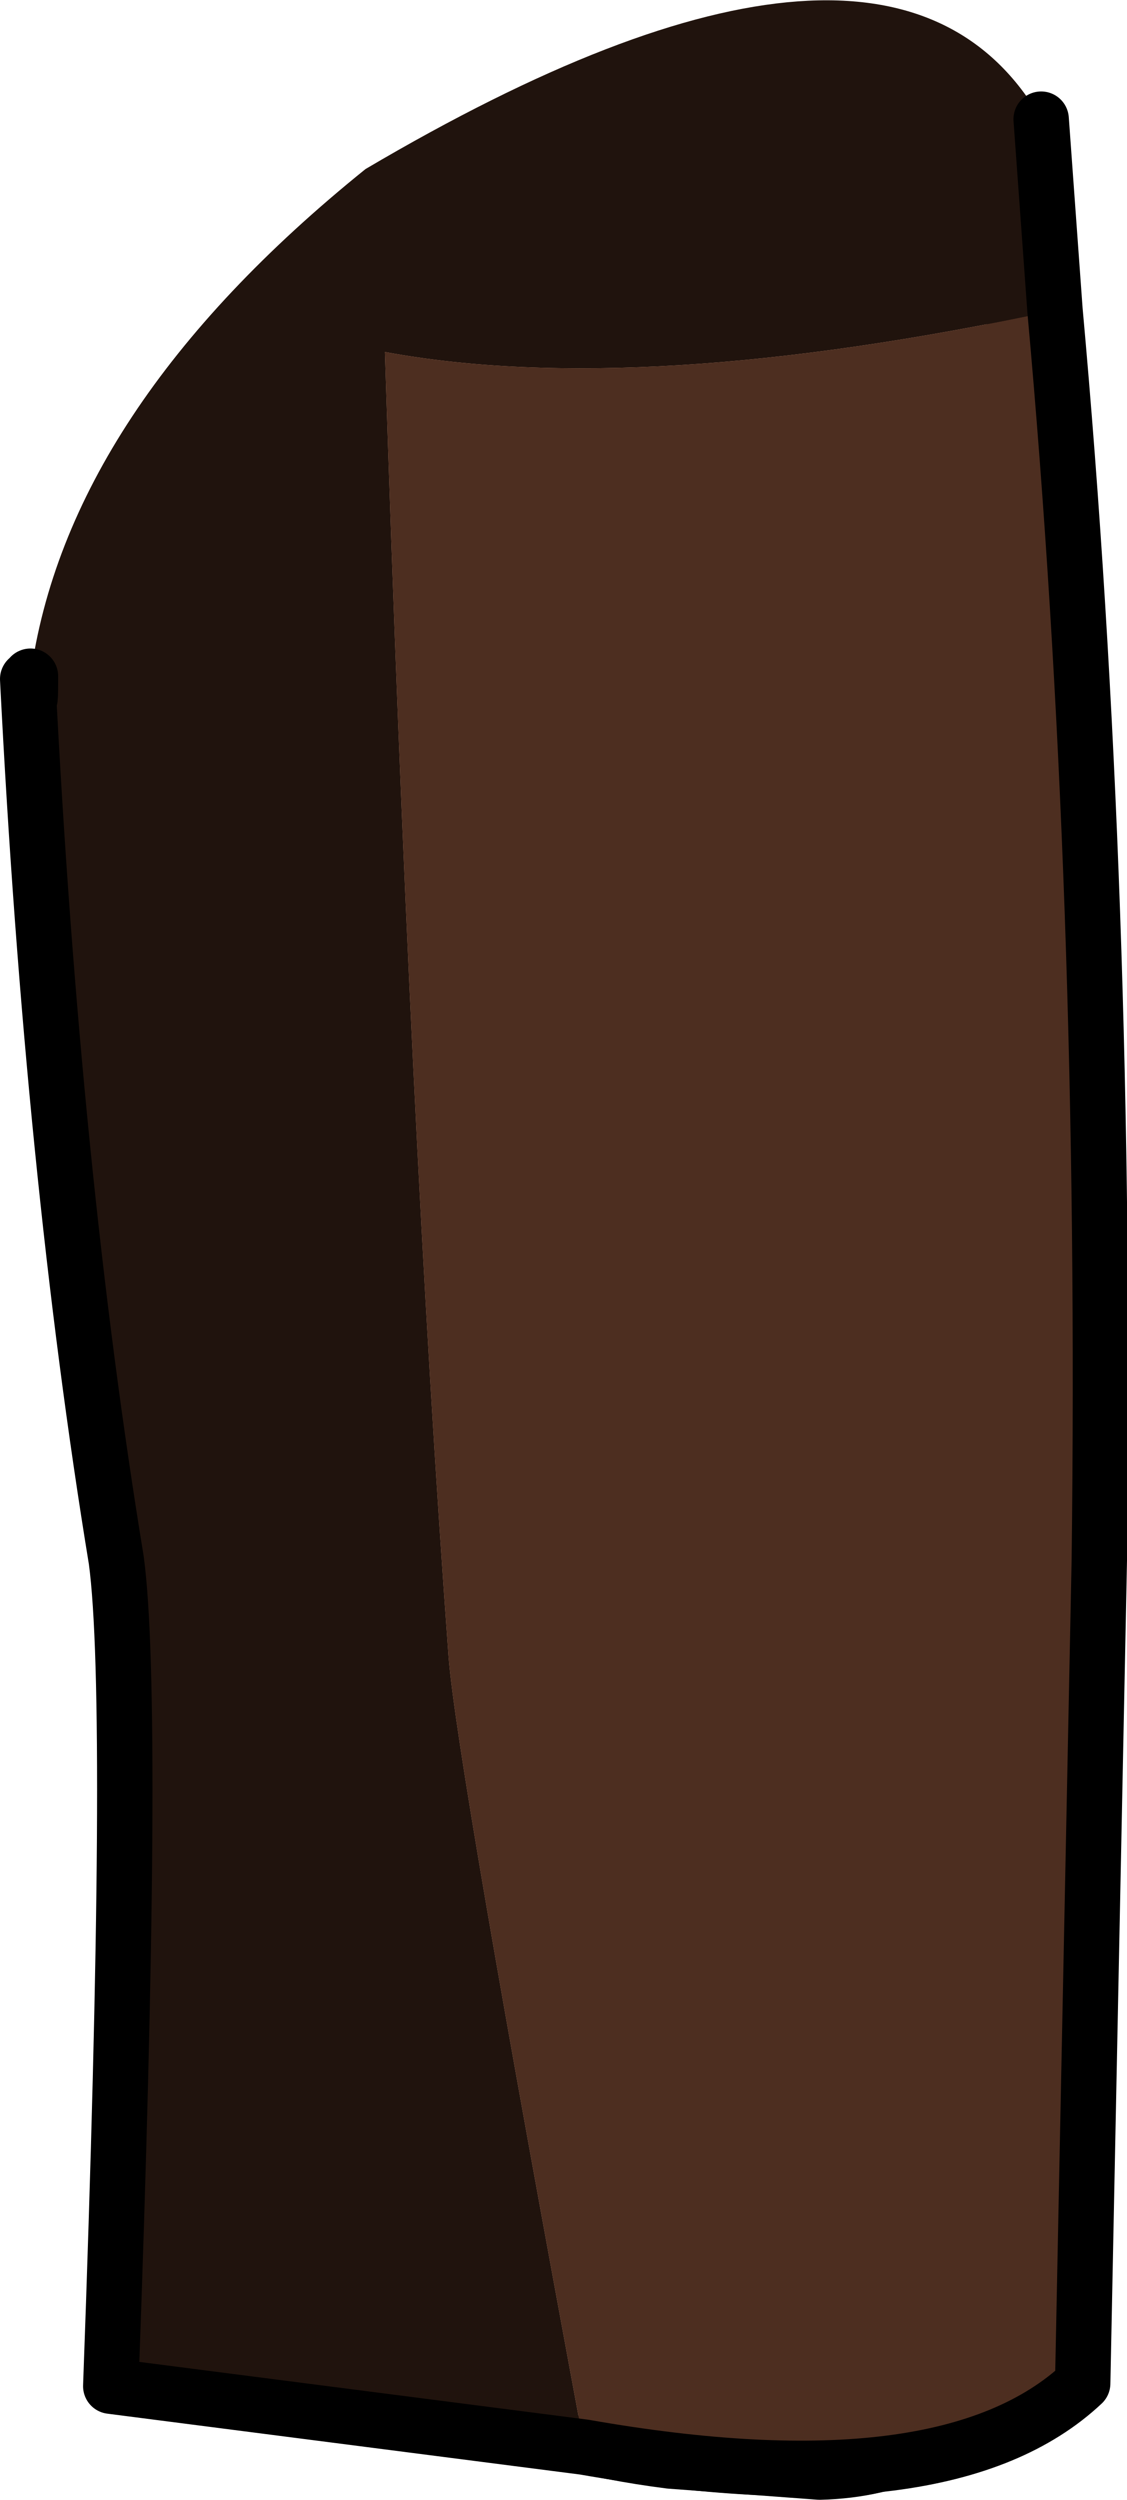 <?xml version="1.0" encoding="UTF-8" standalone="no"?>
<svg xmlns:xlink="http://www.w3.org/1999/xlink" height="45.1px" width="20.35px" xmlns="http://www.w3.org/2000/svg">
  <g transform="matrix(1.0, 0.0, 0.0, 1.0, 1.65, 0.9)">
    <path d="M-0.35 11.65 Q-0.35 12.3 -0.4 11.6 L-0.35 11.65" fill="#efc3c0" fill-rule="evenodd" stroke="none"/>
    <path d="M10.45 43.5 Q7.9 38.55 7.0 31.85 L6.6 28.35 Q5.95 19.35 5.95 11.95 12.5 10.1 16.7 5.3 17.55 15.2 17.4 26.7 L17.3 32.45 17.0 39.05 16.55 42.05 Q15.25 43.65 13.15 43.7 L10.45 43.5" fill="#f7d0b3" fill-rule="evenodd" stroke="none"/>
    <path d="M-0.35 11.55 Q0.25 7.0 5.2 2.9 13.95 -2.4 16.45 2.05 L16.7 5.3 Q12.5 10.1 5.95 11.95 5.95 19.35 6.6 28.35 L7.0 31.85 Q7.9 38.55 10.45 43.5 6.1 42.95 3.7 40.45 2.6 36.1 1.85 31.6 L1.05 26.7 Q0.0 20.05 -0.4 11.6 -0.35 12.3 -0.35 11.65 L-0.35 11.55" fill="#cd9e87" fill-rule="evenodd" stroke="none"/>
    <path d="M-0.35 11.55 L-0.35 11.65 Q-0.35 12.3 -0.4 11.6 0.0 20.05 1.05 26.7 L1.85 31.6 Q2.6 36.1 3.7 40.45 6.1 42.95 10.45 43.5 L13.15 43.7 Q15.25 43.65 16.55 42.05 L17.0 39.05 17.3 32.45 17.4 26.7 Q17.55 15.2 16.7 5.3 L16.45 2.05 M-0.4 11.6 L-0.35 11.65" fill="none" stroke="#000000" stroke-linecap="round" stroke-linejoin="round" stroke-width="1.0"/>
    <path d="M-1.1 11.4 Q-1.1 12.05 -1.15 11.35 L-1.1 11.4" fill="#efc3c0" fill-rule="evenodd" stroke="none"/>
    <path d="M17.4 4.7 Q9.9 6.3 5.3 5.45 5.75 19.5 6.45 29.0 6.6 30.9 8.9 43.25 L0.35 42.15 Q0.8 29.85 0.45 27.25 -0.7 20.25 -1.15 11.35 -1.1 12.05 -1.1 11.4 L-1.1 11.3 Q-0.45 6.5 4.95 2.15 14.45 -3.45 17.15 1.25 L17.4 4.7" fill="#20130d" fill-rule="evenodd" stroke="none"/>
    <path d="M8.9 43.25 Q6.6 30.9 6.45 29.0 5.75 19.5 5.3 5.45 9.9 6.3 17.4 4.7 18.35 15.15 18.2 27.25 L17.9 42.1 Q15.45 44.4 8.9 43.25" fill="#4d2e20" fill-rule="evenodd" stroke="none"/>
    <path d="M17.4 4.7 L17.15 1.25 M-1.1 11.3 L-1.1 11.4 Q-1.1 12.05 -1.15 11.35 -0.7 20.25 0.45 27.25 0.8 29.85 0.35 42.15 L8.9 43.25 Q15.45 44.4 17.9 42.1 L18.2 27.25 Q18.35 15.15 17.4 4.7 M-1.15 11.35 L-1.1 11.4" fill="none" stroke="#000000" stroke-linecap="round" stroke-linejoin="round" stroke-width="1.0"/>
  </g>
</svg>
